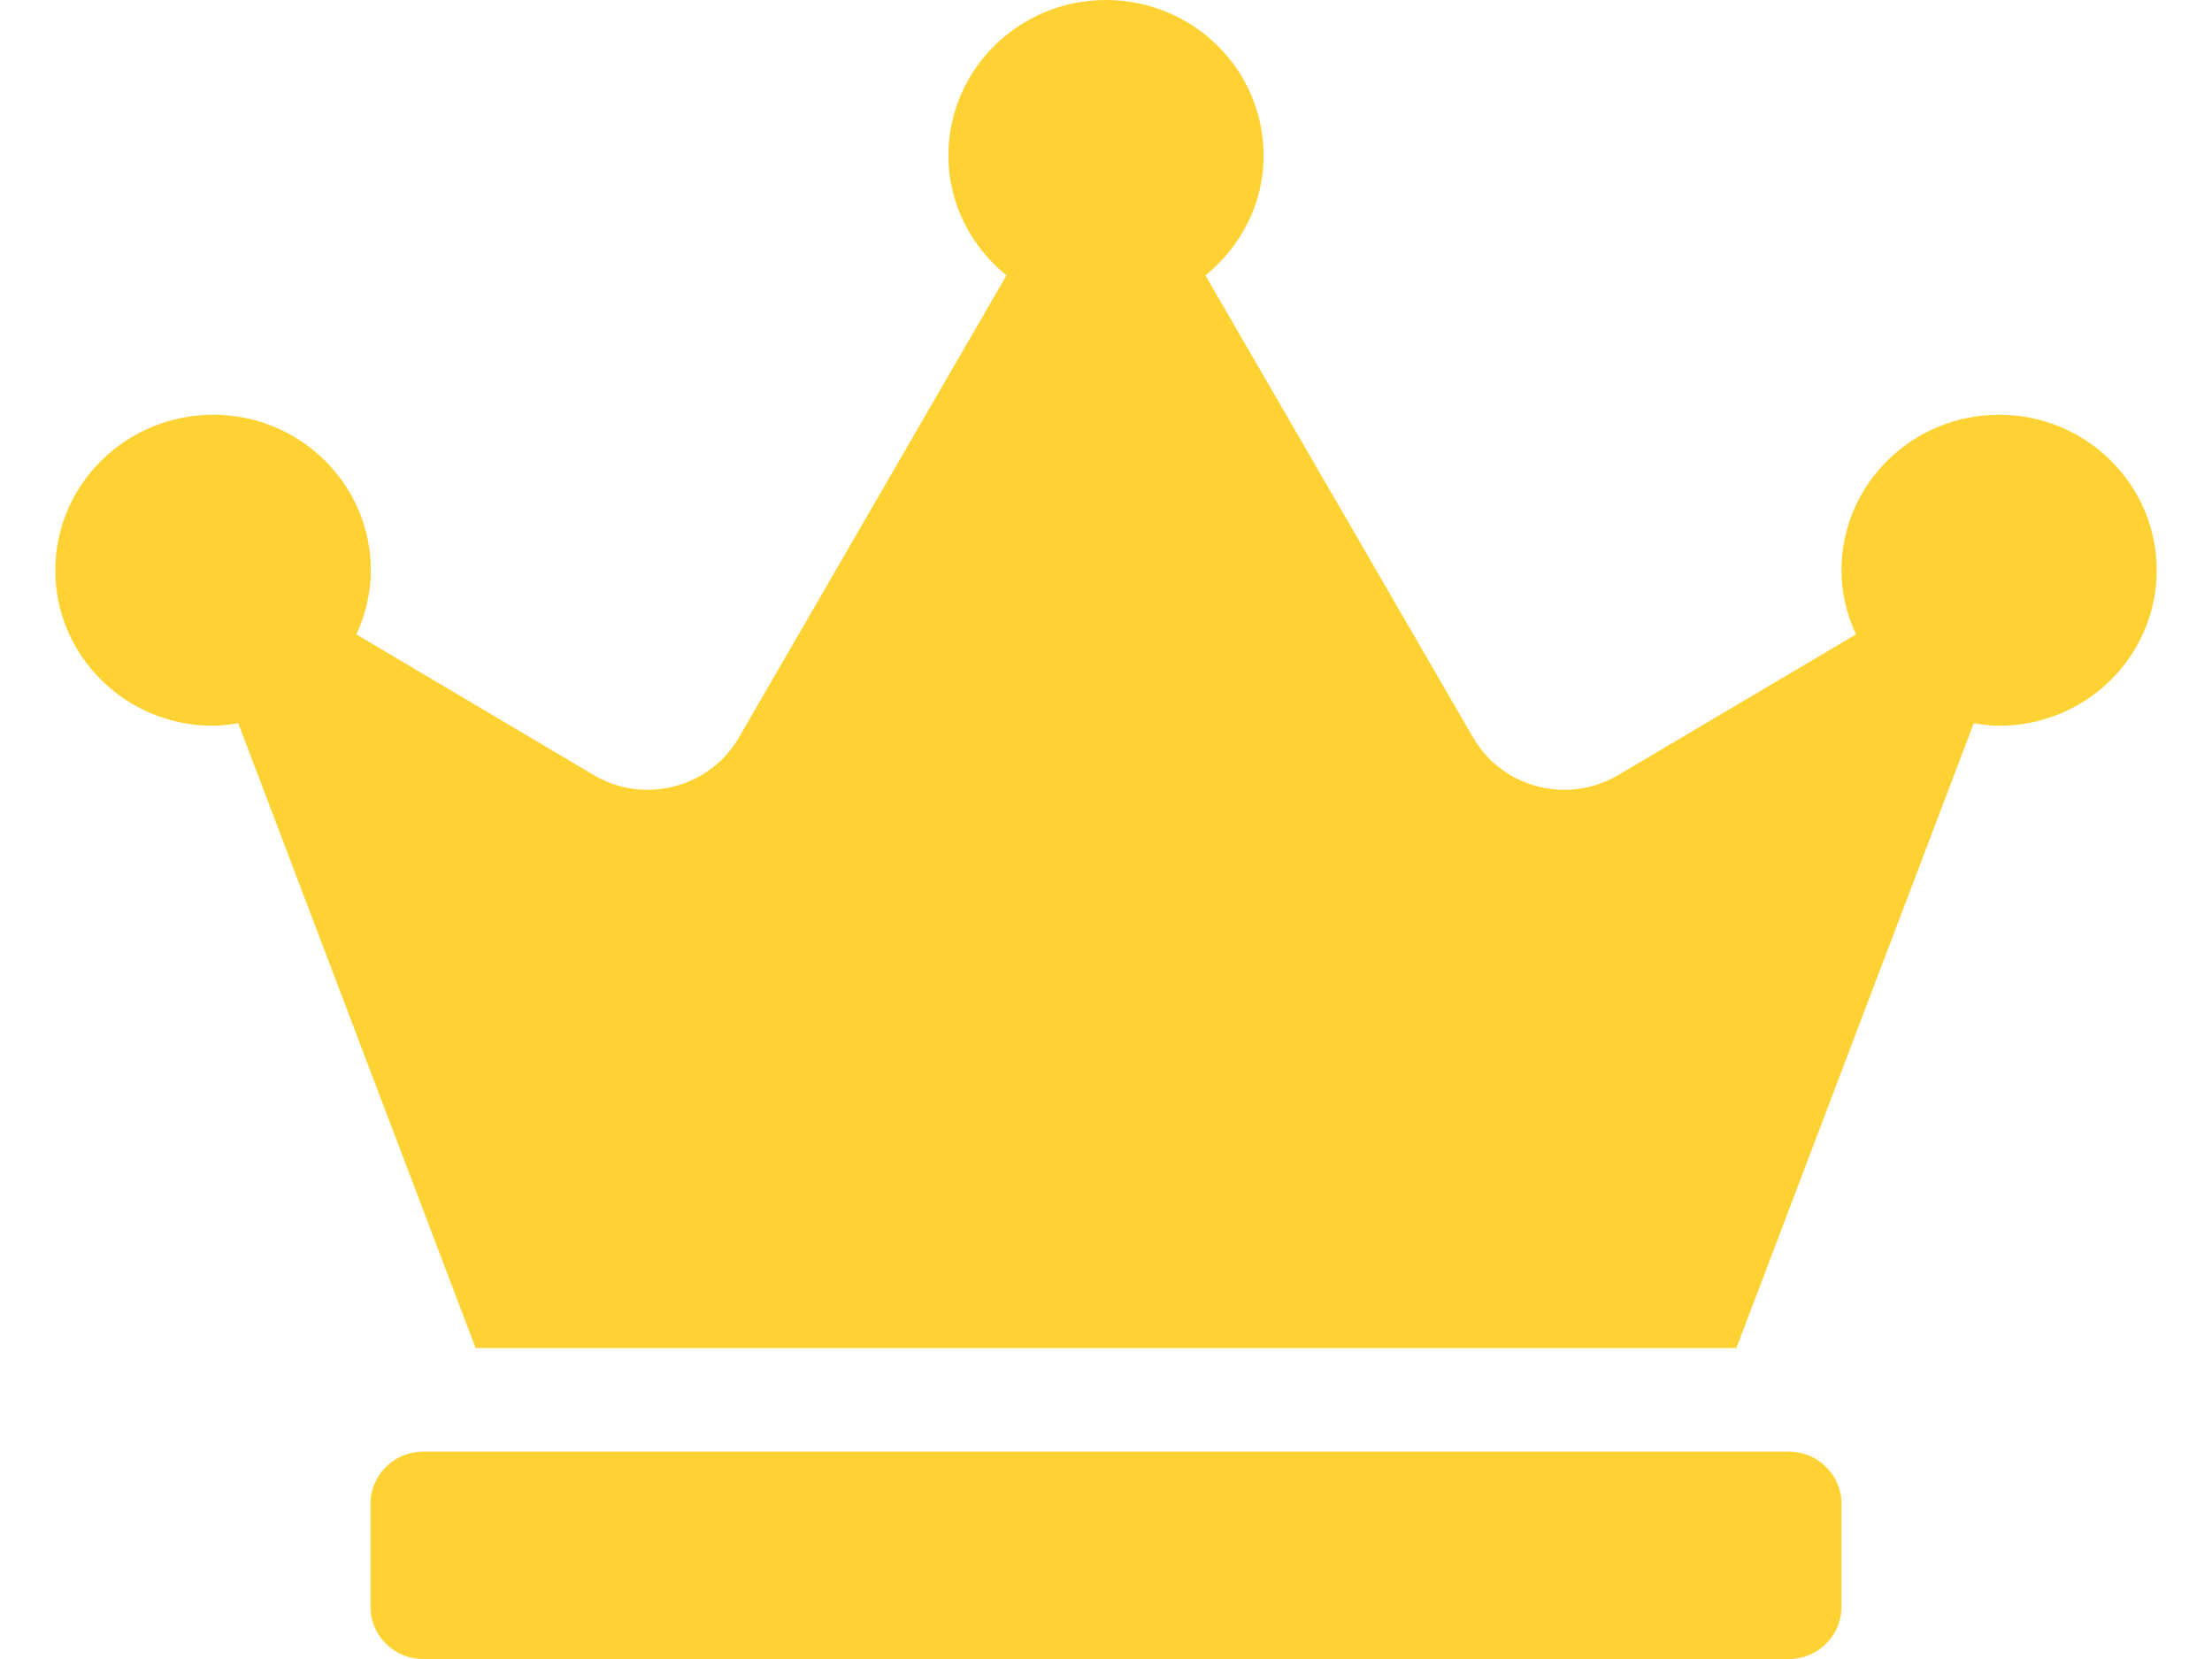 <svg width="20" height="15" viewBox="0 0 20 15" fill="none" xmlns="http://www.w3.org/2000/svg">
<path d="M16.175 13.125H3.825C3.564 13.125 3.35 13.336 3.35 13.594V14.531C3.35 14.789 3.564 15 3.825 15H16.175C16.436 15 16.65 14.789 16.65 14.531V13.594C16.65 13.336 16.436 13.125 16.175 13.125ZM18.075 3.75C17.288 3.75 16.65 4.38 16.65 5.156C16.65 5.364 16.698 5.558 16.781 5.736L14.631 7.008C14.174 7.277 13.583 7.125 13.319 6.668L10.899 2.49C11.217 2.232 11.425 1.846 11.425 1.406C11.425 0.63 10.787 0 10 0C9.213 0 8.575 0.63 8.575 1.406C8.575 1.846 8.783 2.232 9.1 2.49L6.681 6.668C6.417 7.125 5.823 7.277 5.369 7.008L3.222 5.736C3.303 5.561 3.353 5.364 3.353 5.156C3.353 4.38 2.715 3.75 1.928 3.75C1.141 3.75 0.5 4.38 0.5 5.156C0.5 5.933 1.138 6.562 1.925 6.562C2.002 6.562 2.079 6.551 2.154 6.539L4.3 12.188H15.7L17.846 6.539C17.921 6.551 17.998 6.562 18.075 6.562C18.862 6.562 19.5 5.933 19.5 5.156C19.5 4.38 18.862 3.75 18.075 3.75Z" fill="#FFD233"/>
</svg>
